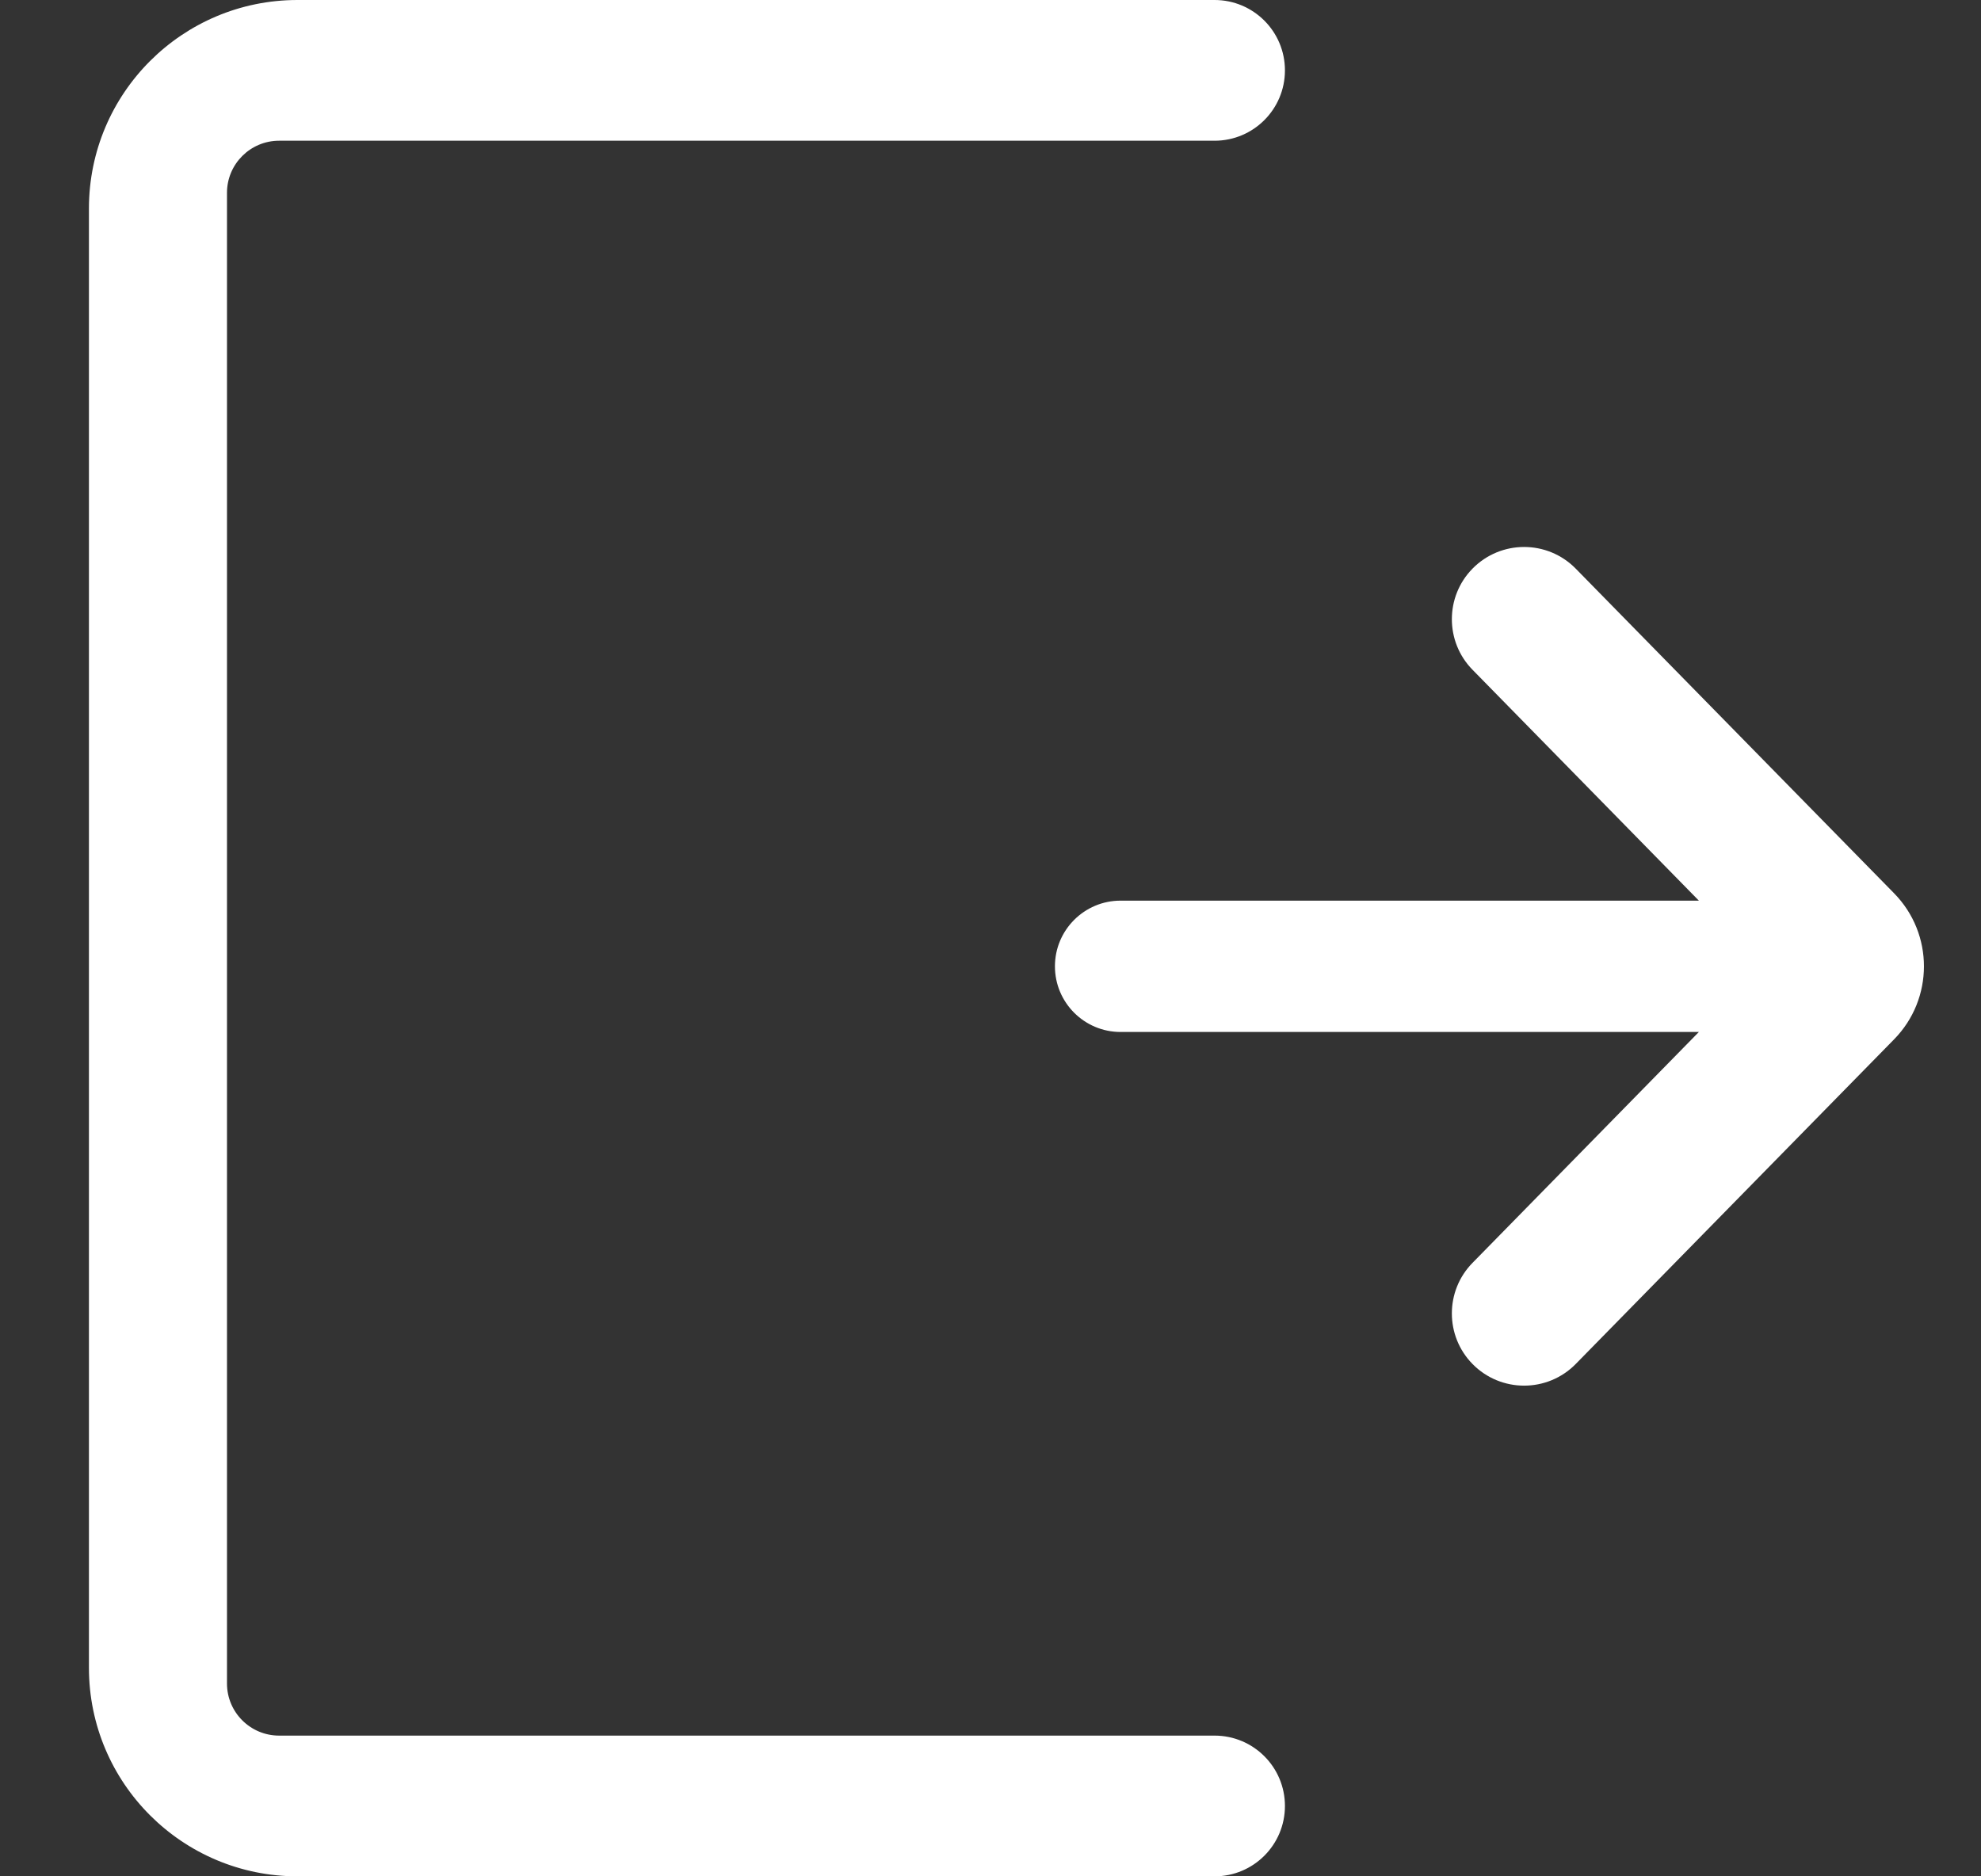 <svg width="19" height="18" viewBox="0 0 19 18" fill="none" xmlns="http://www.w3.org/2000/svg">
    <rect x="0" y="0" width="19" height="18" fill="#333333" stroke="none"/>
    <path d="M12.324 17.325C12.324 16.952 12.022 16.65 11.649 16.65H2.677C2.401 16.65 2.177 16.426 2.177 16.15V1.85C2.177 1.574 2.401 1.35 2.677 1.35H11.649C12.022 1.35 12.324 1.048 12.324 0.675C12.324 0.302 12.022 0 11.649 0H2.853C1.749 0 0.853 0.895 0.853 2V16C0.853 17.105 1.749 18 2.853 18H11.649C12.022 18 12.324 17.698 12.324 17.325ZM10.748 8.64C10.4 8.64 10.118 8.922 10.118 9.27C10.118 9.618 10.4 9.9 10.748 9.9H16.294L14.123 12.115C13.859 12.384 13.859 12.816 14.123 13.085C14.395 13.362 14.841 13.362 15.113 13.085L18.167 9.97C18.548 9.581 18.548 8.959 18.167 8.57L15.113 5.455C14.841 5.178 14.395 5.178 14.123 5.455C13.859 5.724 13.859 6.156 14.123 6.425L16.294 8.64H10.748Z" fill="white"/>
</svg>
